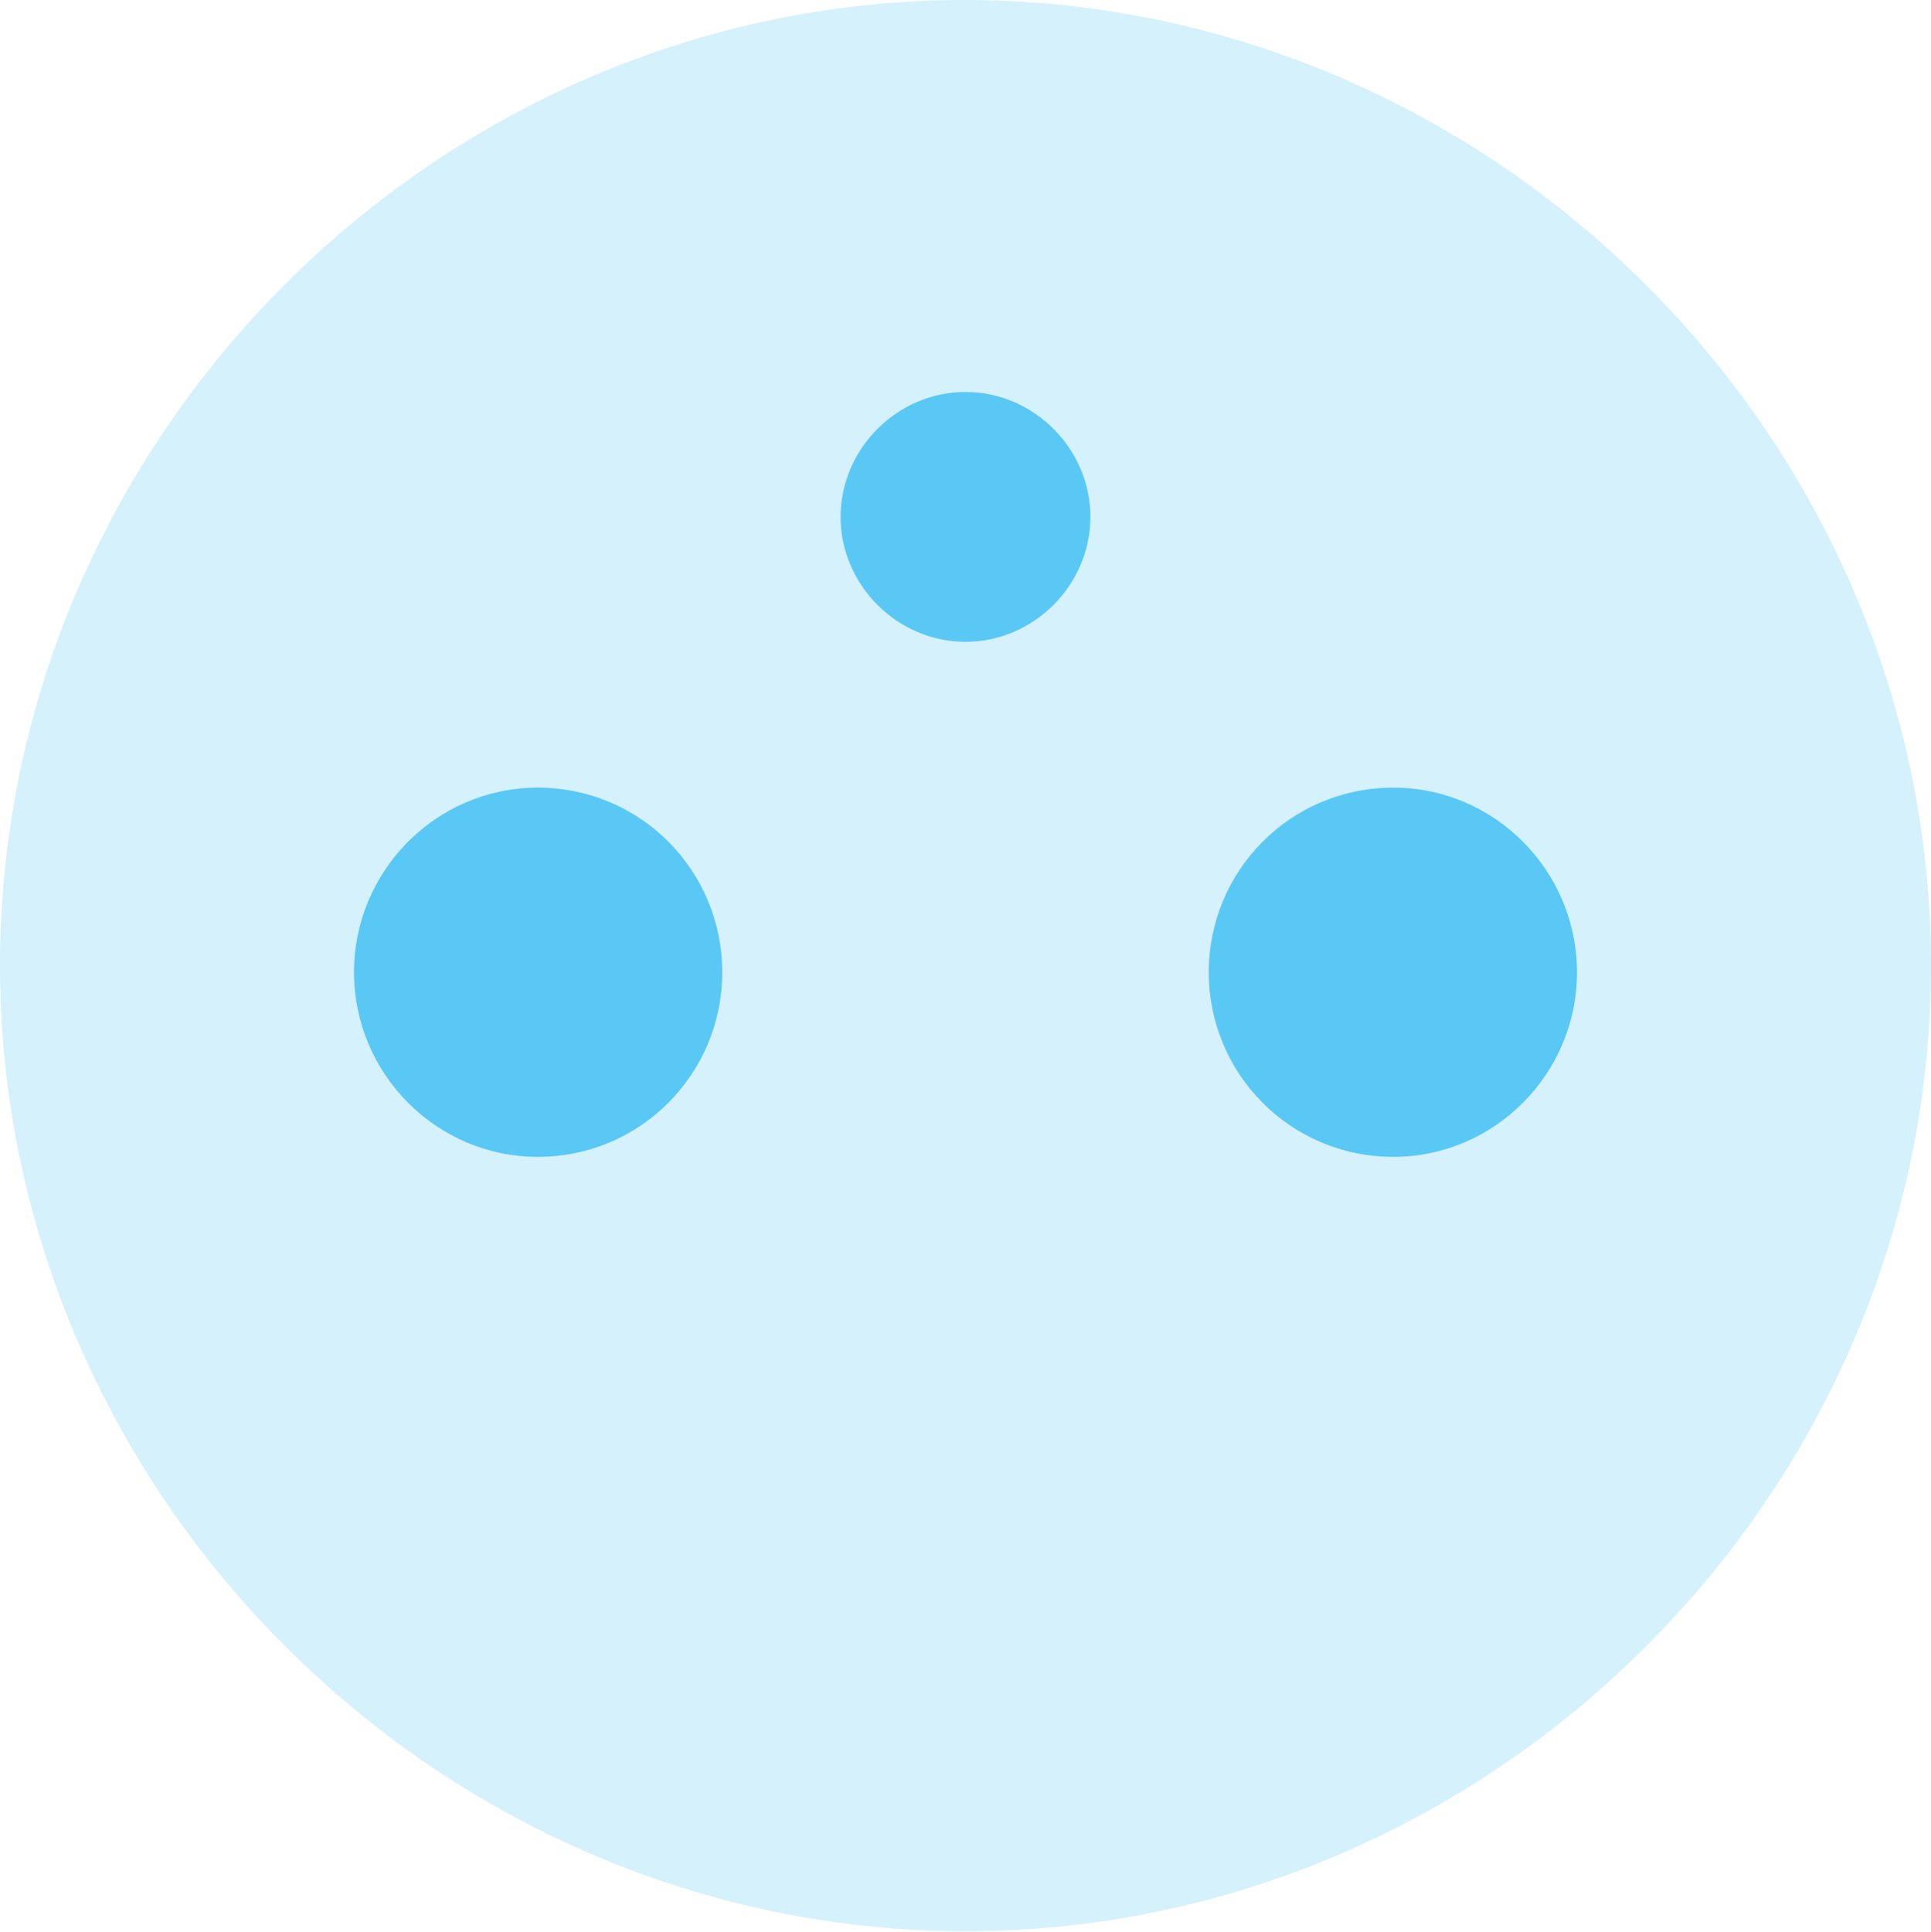 <?xml version="1.0" encoding="UTF-8"?>
<!--Generator: Apple Native CoreSVG 175.5-->
<!DOCTYPE svg
PUBLIC "-//W3C//DTD SVG 1.1//EN"
       "http://www.w3.org/Graphics/SVG/1.1/DTD/svg11.dtd">
<svg version="1.1" xmlns="http://www.w3.org/2000/svg" xmlns:xlink="http://www.w3.org/1999/xlink" width="24.902" height="24.915">
 <g>
  <rect height="24.915" opacity="0" width="24.902" x="0" y="0"/>
  <path d="M12.451 24.902C19.263 24.902 24.902 19.25 24.902 12.451C24.902 5.64 19.25 0 12.439 0C5.64 0 0 5.64 0 12.451C0 19.25 5.652 24.902 12.451 24.902Z" fill="#5ac8f5" fill-opacity="0.25"/>
  <path d="M12.451 8.276C11.572 8.276 10.84 7.544 10.84 6.665C10.84 5.786 11.572 5.054 12.451 5.054C13.33 5.054 14.062 5.786 14.062 6.665C14.062 7.544 13.33 8.276 12.451 8.276ZM6.934 14.917C5.627 14.917 4.565 13.843 4.565 12.537C4.565 11.23 5.627 10.156 6.934 10.156C8.264 10.156 9.314 11.23 9.314 12.537C9.314 13.843 8.264 14.917 6.934 14.917ZM17.969 14.917C16.638 14.917 15.588 13.843 15.588 12.537C15.588 11.23 16.638 10.156 17.969 10.156C19.275 10.156 20.337 11.23 20.337 12.537C20.337 13.843 19.275 14.917 17.969 14.917Z" fill="#5ac8f5"/>
 </g>
</svg>
